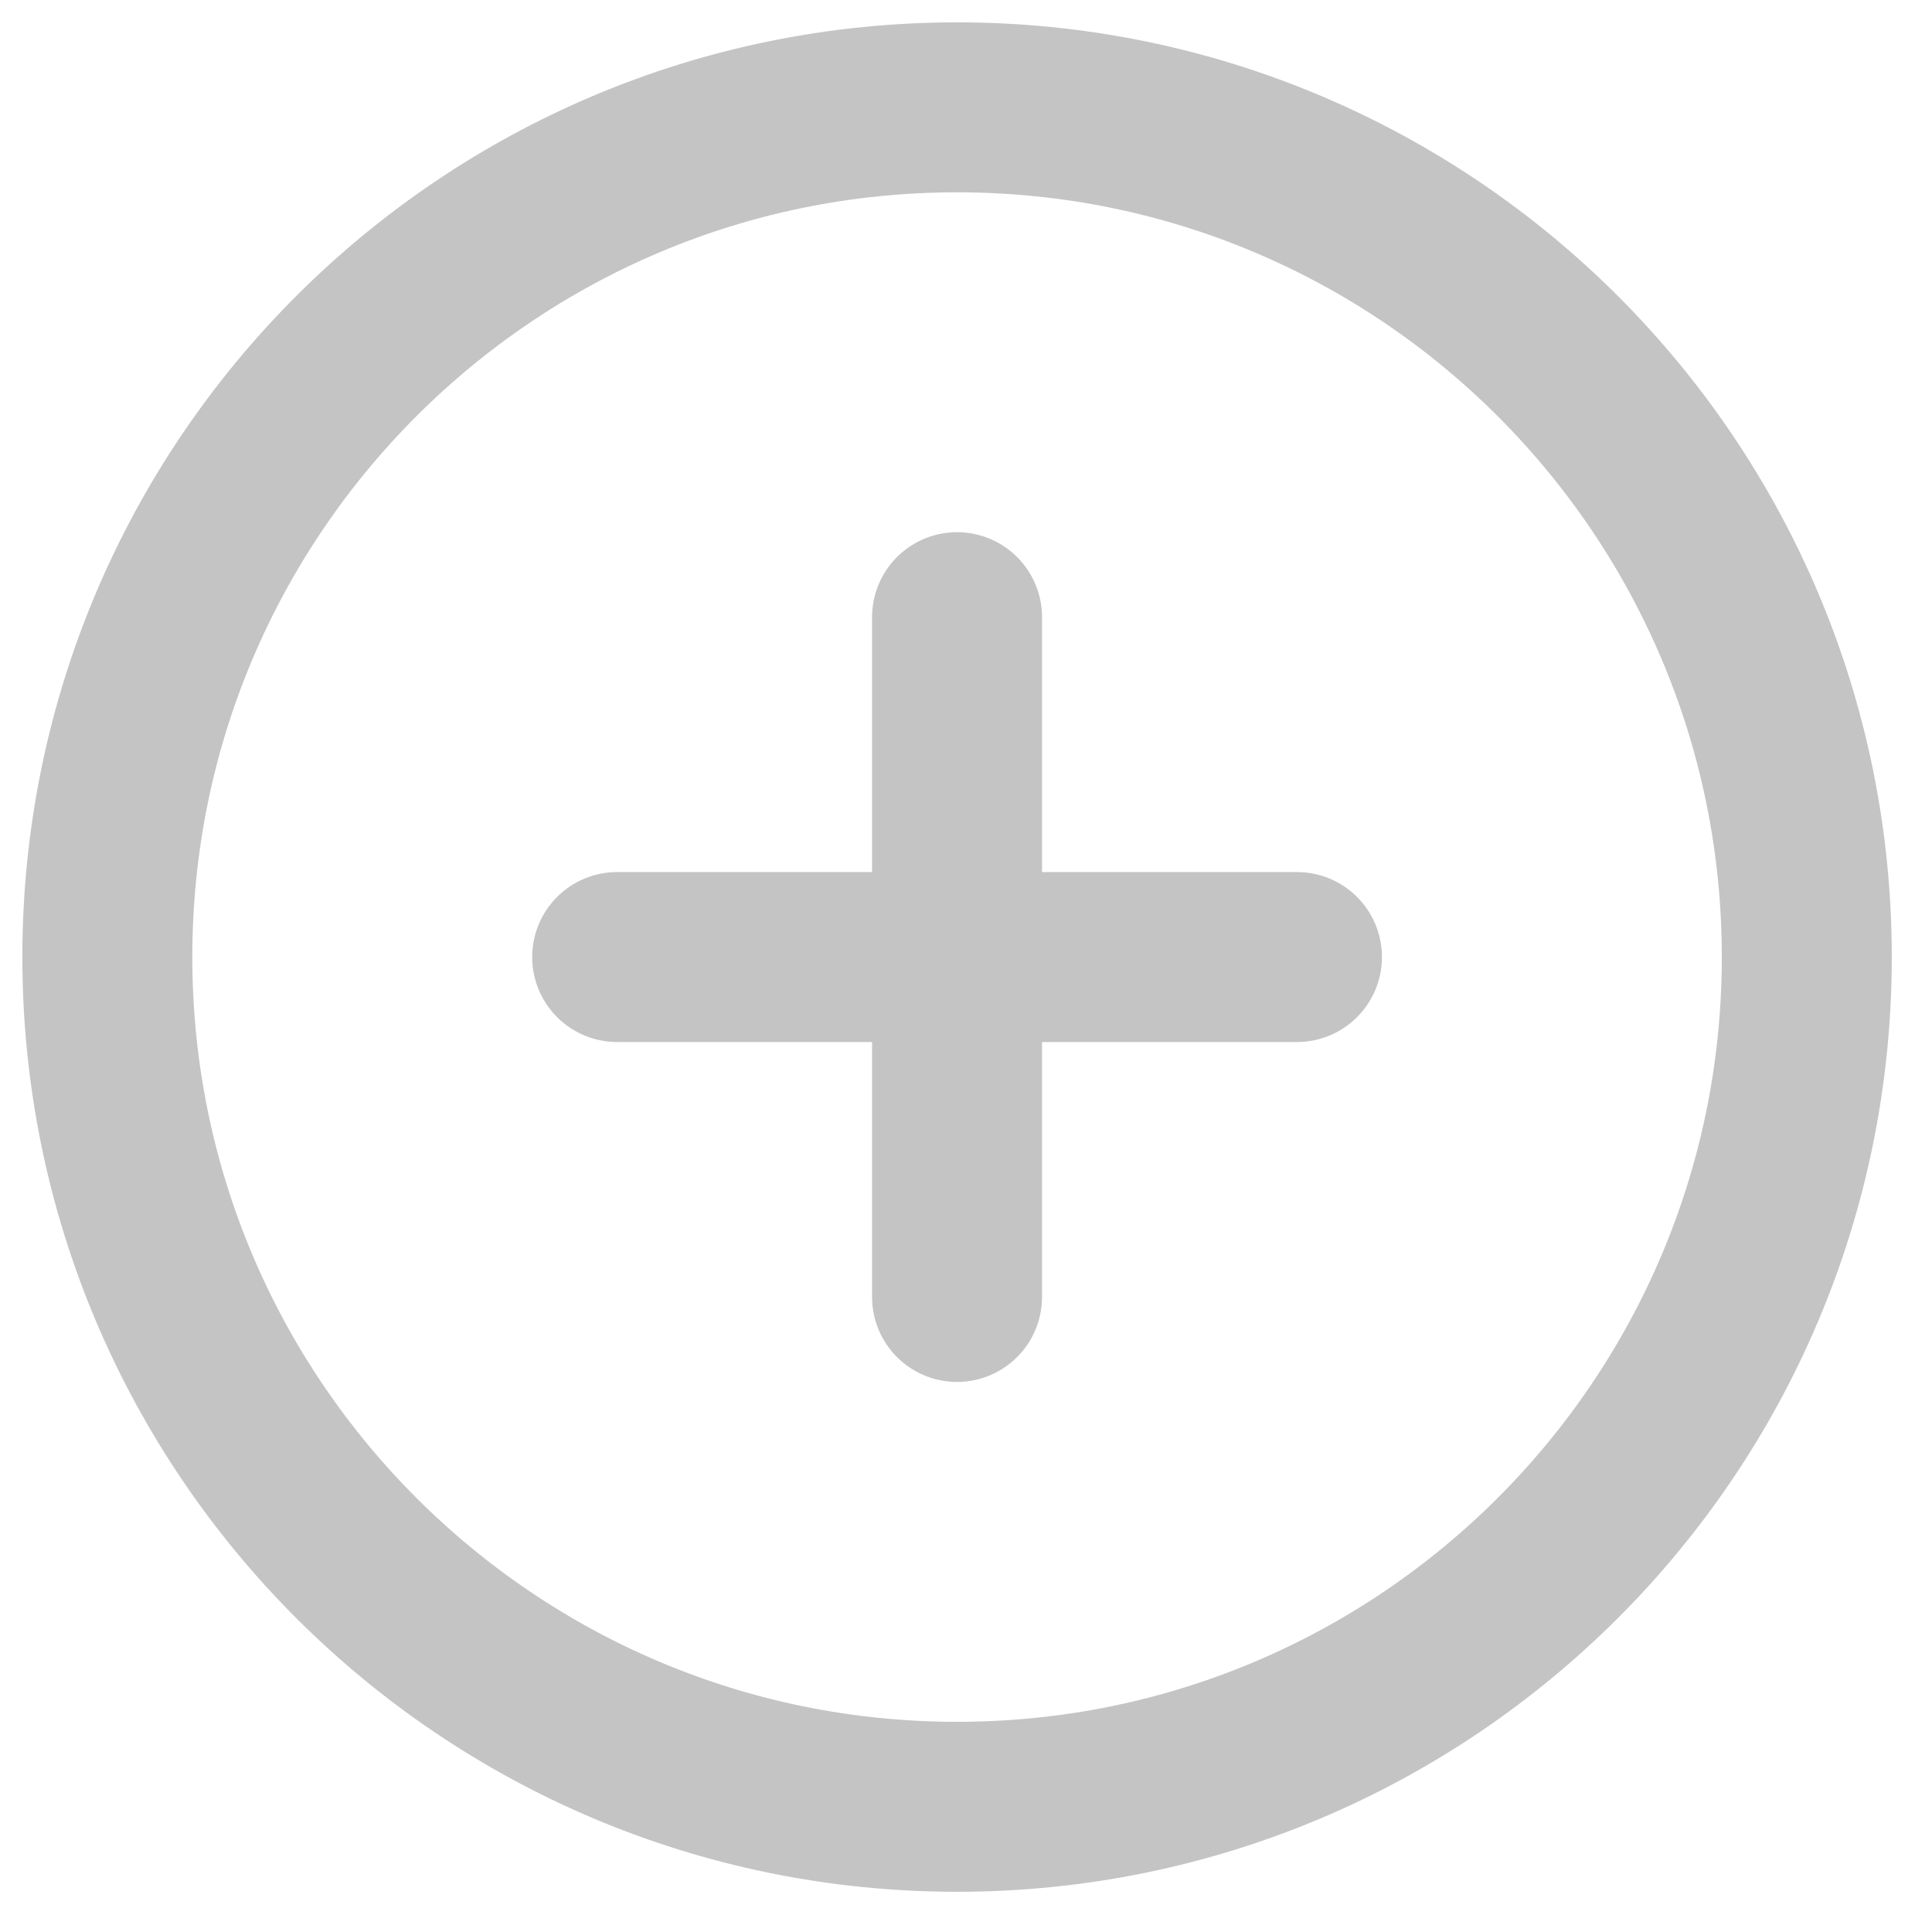 <svg width="36" height="36" viewBox="0 0 36 36" fill="none" xmlns="http://www.w3.org/2000/svg">
<path d="M17.833 11.5V17.833M17.833 17.833V24.167M17.833 17.833H24.167M17.833 17.833H11.5" stroke="#C4C4C4" stroke-width="3.167" stroke-linecap="round"/>
<path d="M17.833 33.667C26.578 33.667 33.667 26.578 33.667 17.833C33.667 9.089 26.578 2 17.833 2C9.089 2 2 9.089 2 17.833C2 26.578 9.089 33.667 17.833 33.667Z" stroke="#C4C4C4" stroke-width="3.167"/>
</svg>
